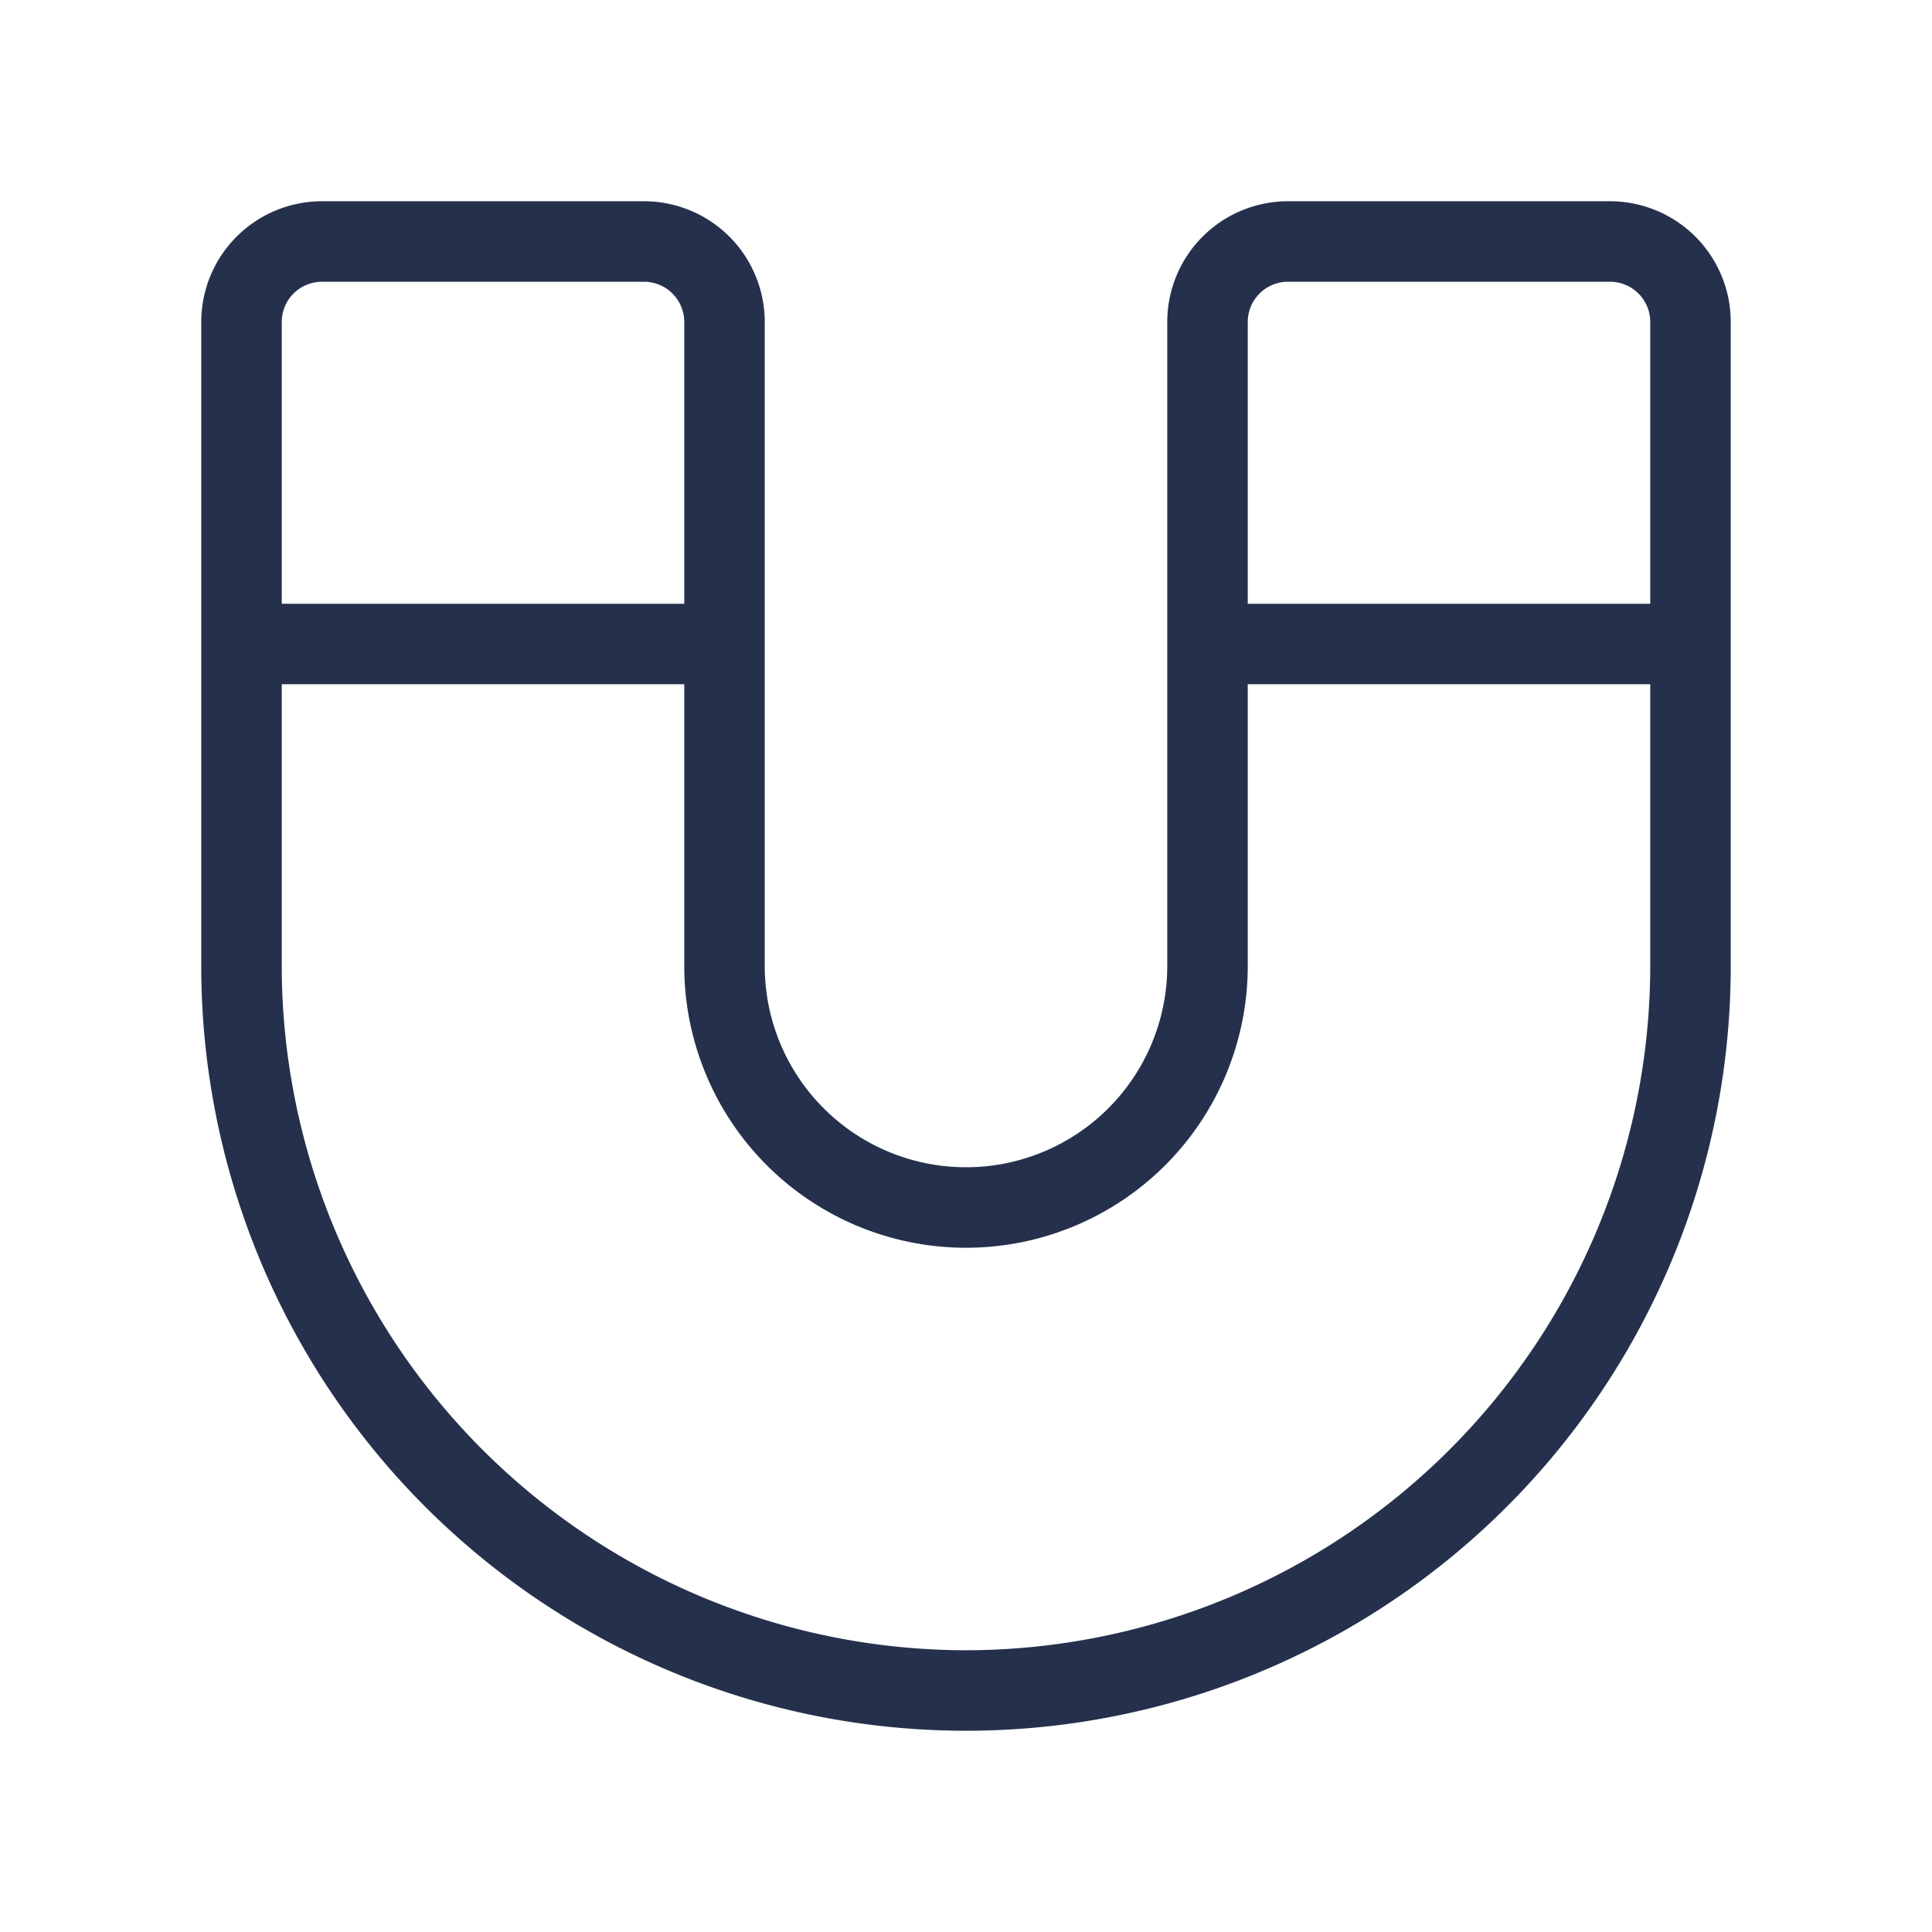 <svg id="Layer" xmlns="http://www.w3.org/2000/svg" viewBox="0 0 24 24"><defs><style>.cls-1{fill:#25314c;}</style></defs><path id="magnet" class="cls-1" d="M20,2.5H16A1.5,1.5,0,0,0,14.5,4v8a2.5,2.5,0,0,1-5,0V4A1.5,1.5,0,0,0,8,2.5H4A1.5,1.5,0,0,0,2.5,4v8a9.5,9.5,0,0,0,19,0V4A1.5,1.5,0,0,0,20,2.5Zm-4,1h4a.5.5,0,0,1,.5.5V7.5h-5V4A.5.5,0,0,1,16,3.5ZM4,3.5H8a.5.5,0,0,1,.5.5V7.5h-5V4A.5.5,0,0,1,4,3.5Zm8,17A8.51,8.51,0,0,1,3.5,12V8.5h5V12a3.5,3.5,0,0,0,7,0V8.5h5V12A8.51,8.51,0,0,1,12,20.5Z"/></svg>
